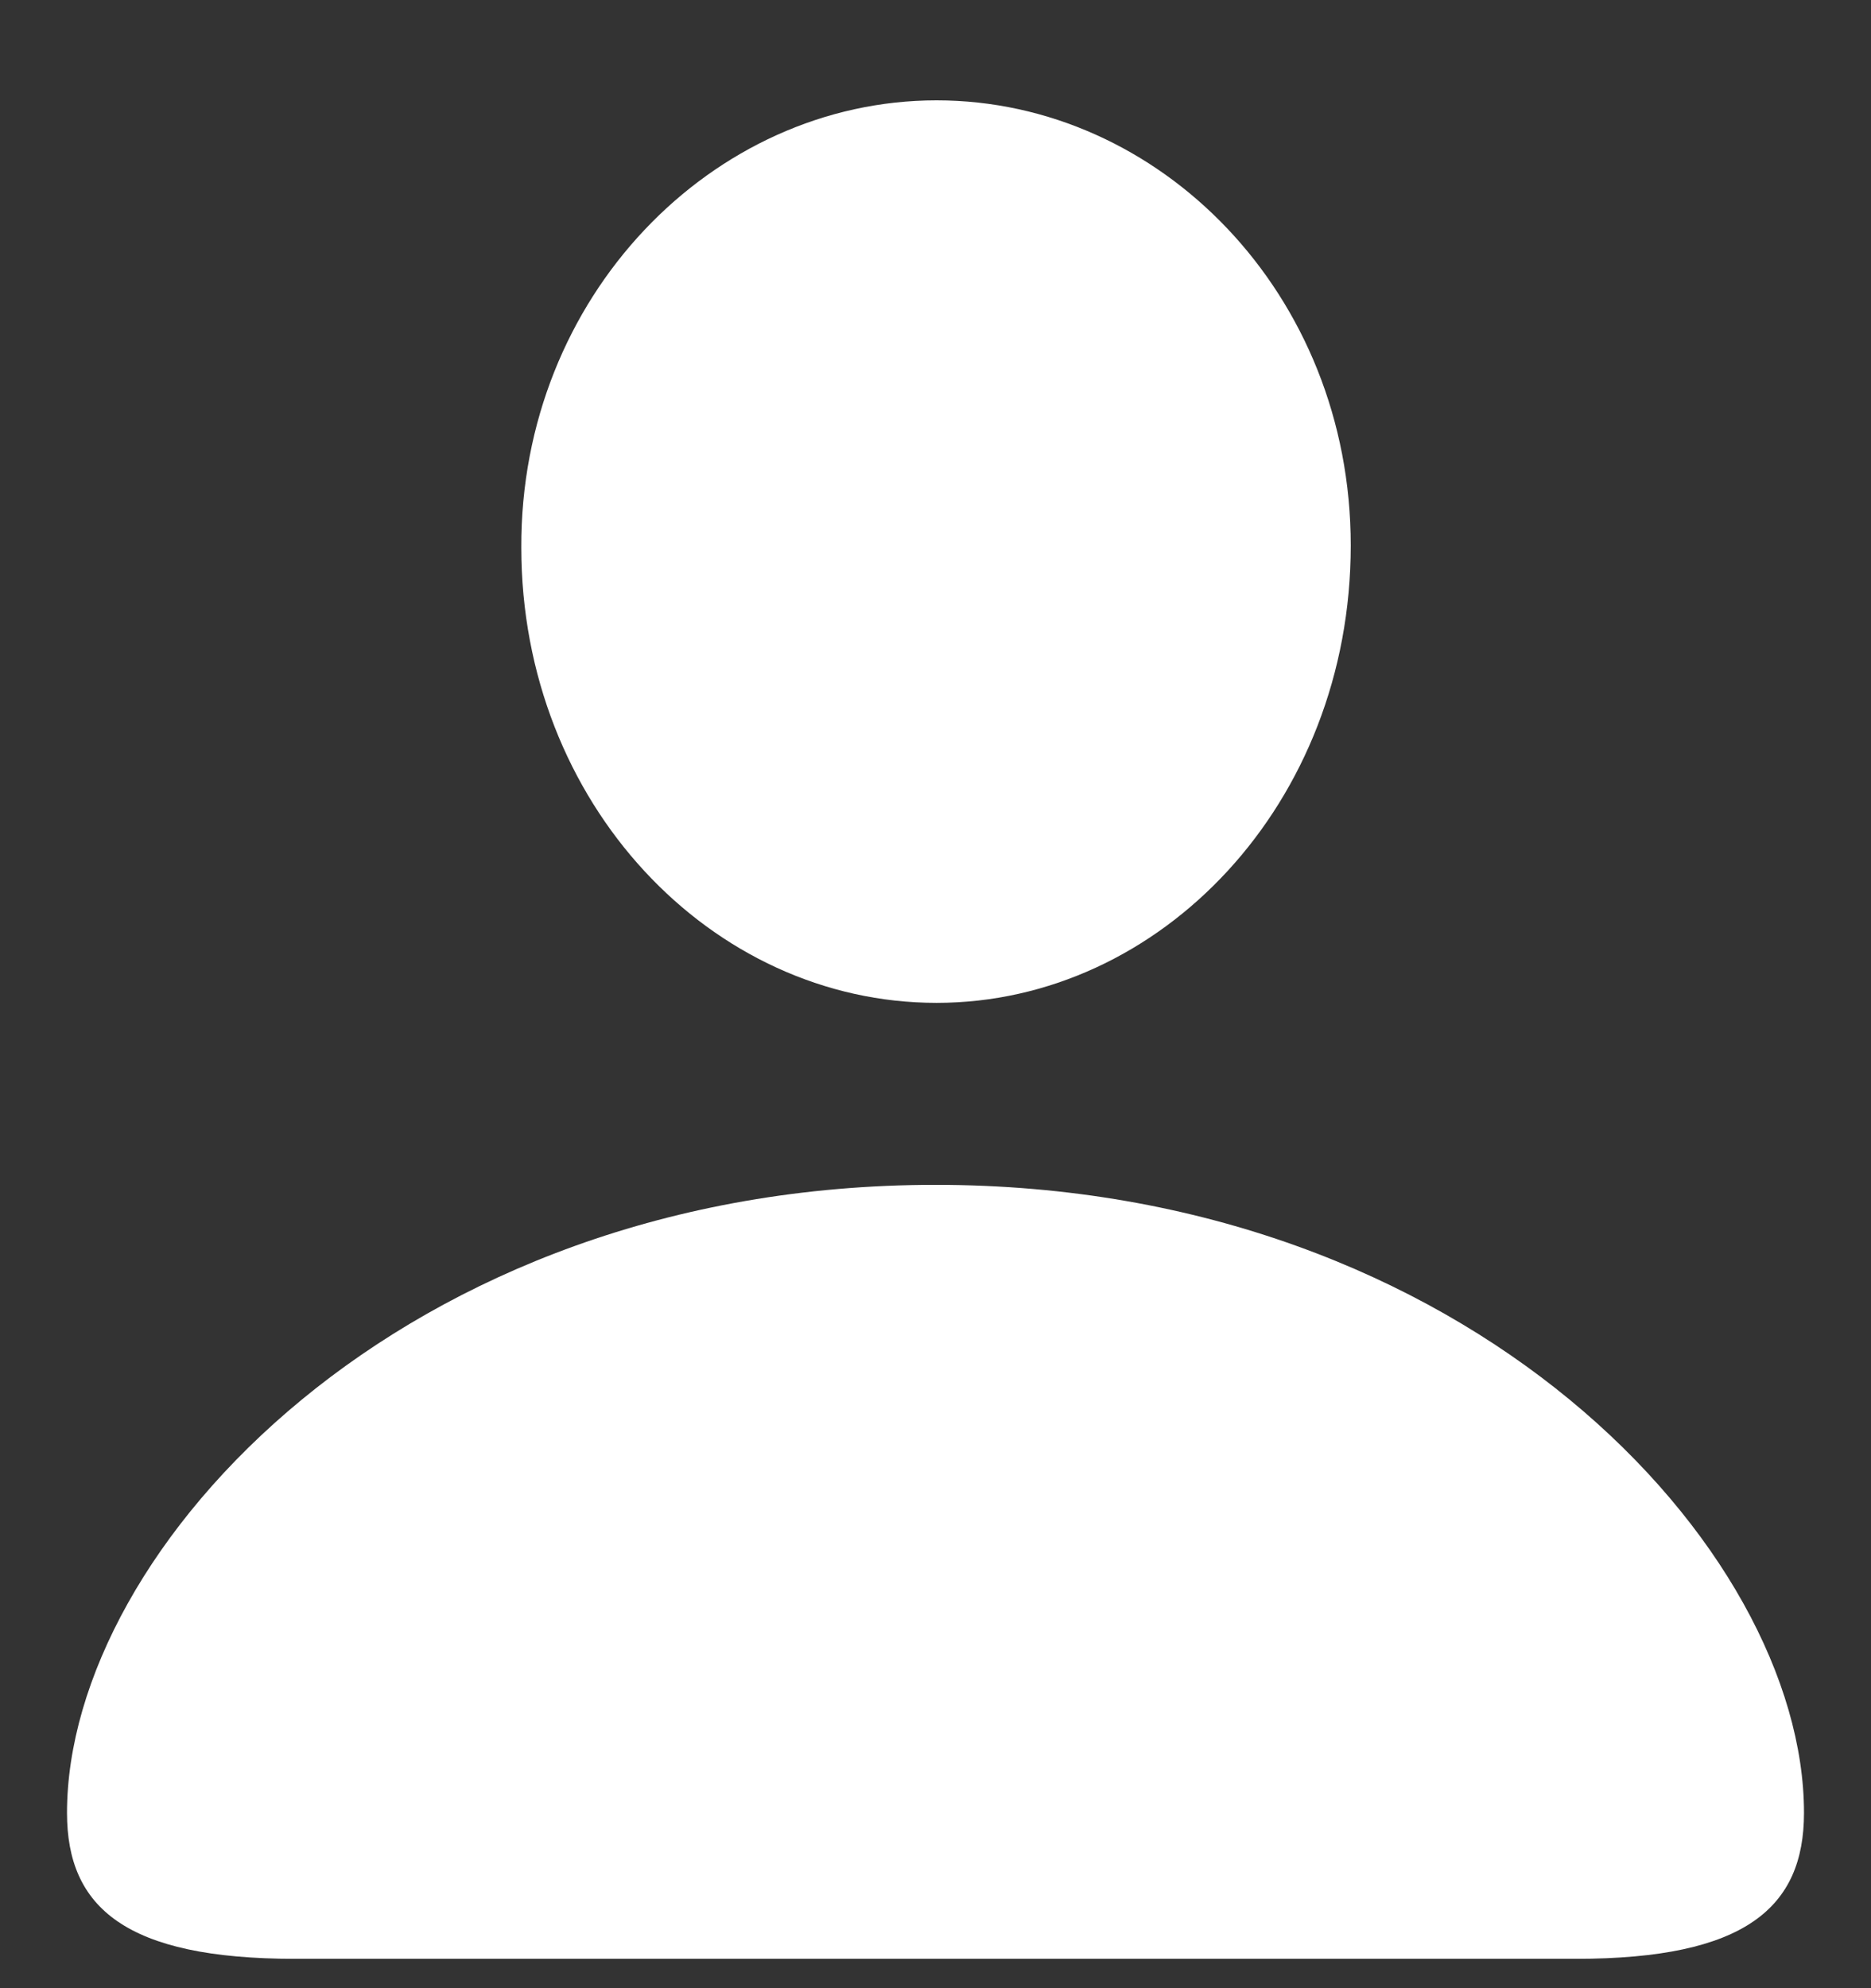 <svg width="16" height="17" viewBox="0 0 16 17" fill="none" xmlns="http://www.w3.org/2000/svg">
<rect x="0" y="0" width="16" height="17" fill="#333333" stroke="none"/>
<path d="M8.009 8.575C9.925 8.575 11.551 6.87 11.551 4.664C11.551 2.511 9.916 0.858 8.009 0.858C6.093 0.858 4.449 2.537 4.458 4.682C4.458 6.87 6.084 8.575 8.009 8.575ZM2.524 16.749H13.476C14.926 16.749 15.427 16.31 15.427 15.501C15.427 13.242 12.562 10.131 8 10.131C3.447 10.131 0.573 13.242 0.573 15.501C0.573 16.31 1.074 16.749 2.524 16.749Z" fill="white"/>
</svg>
